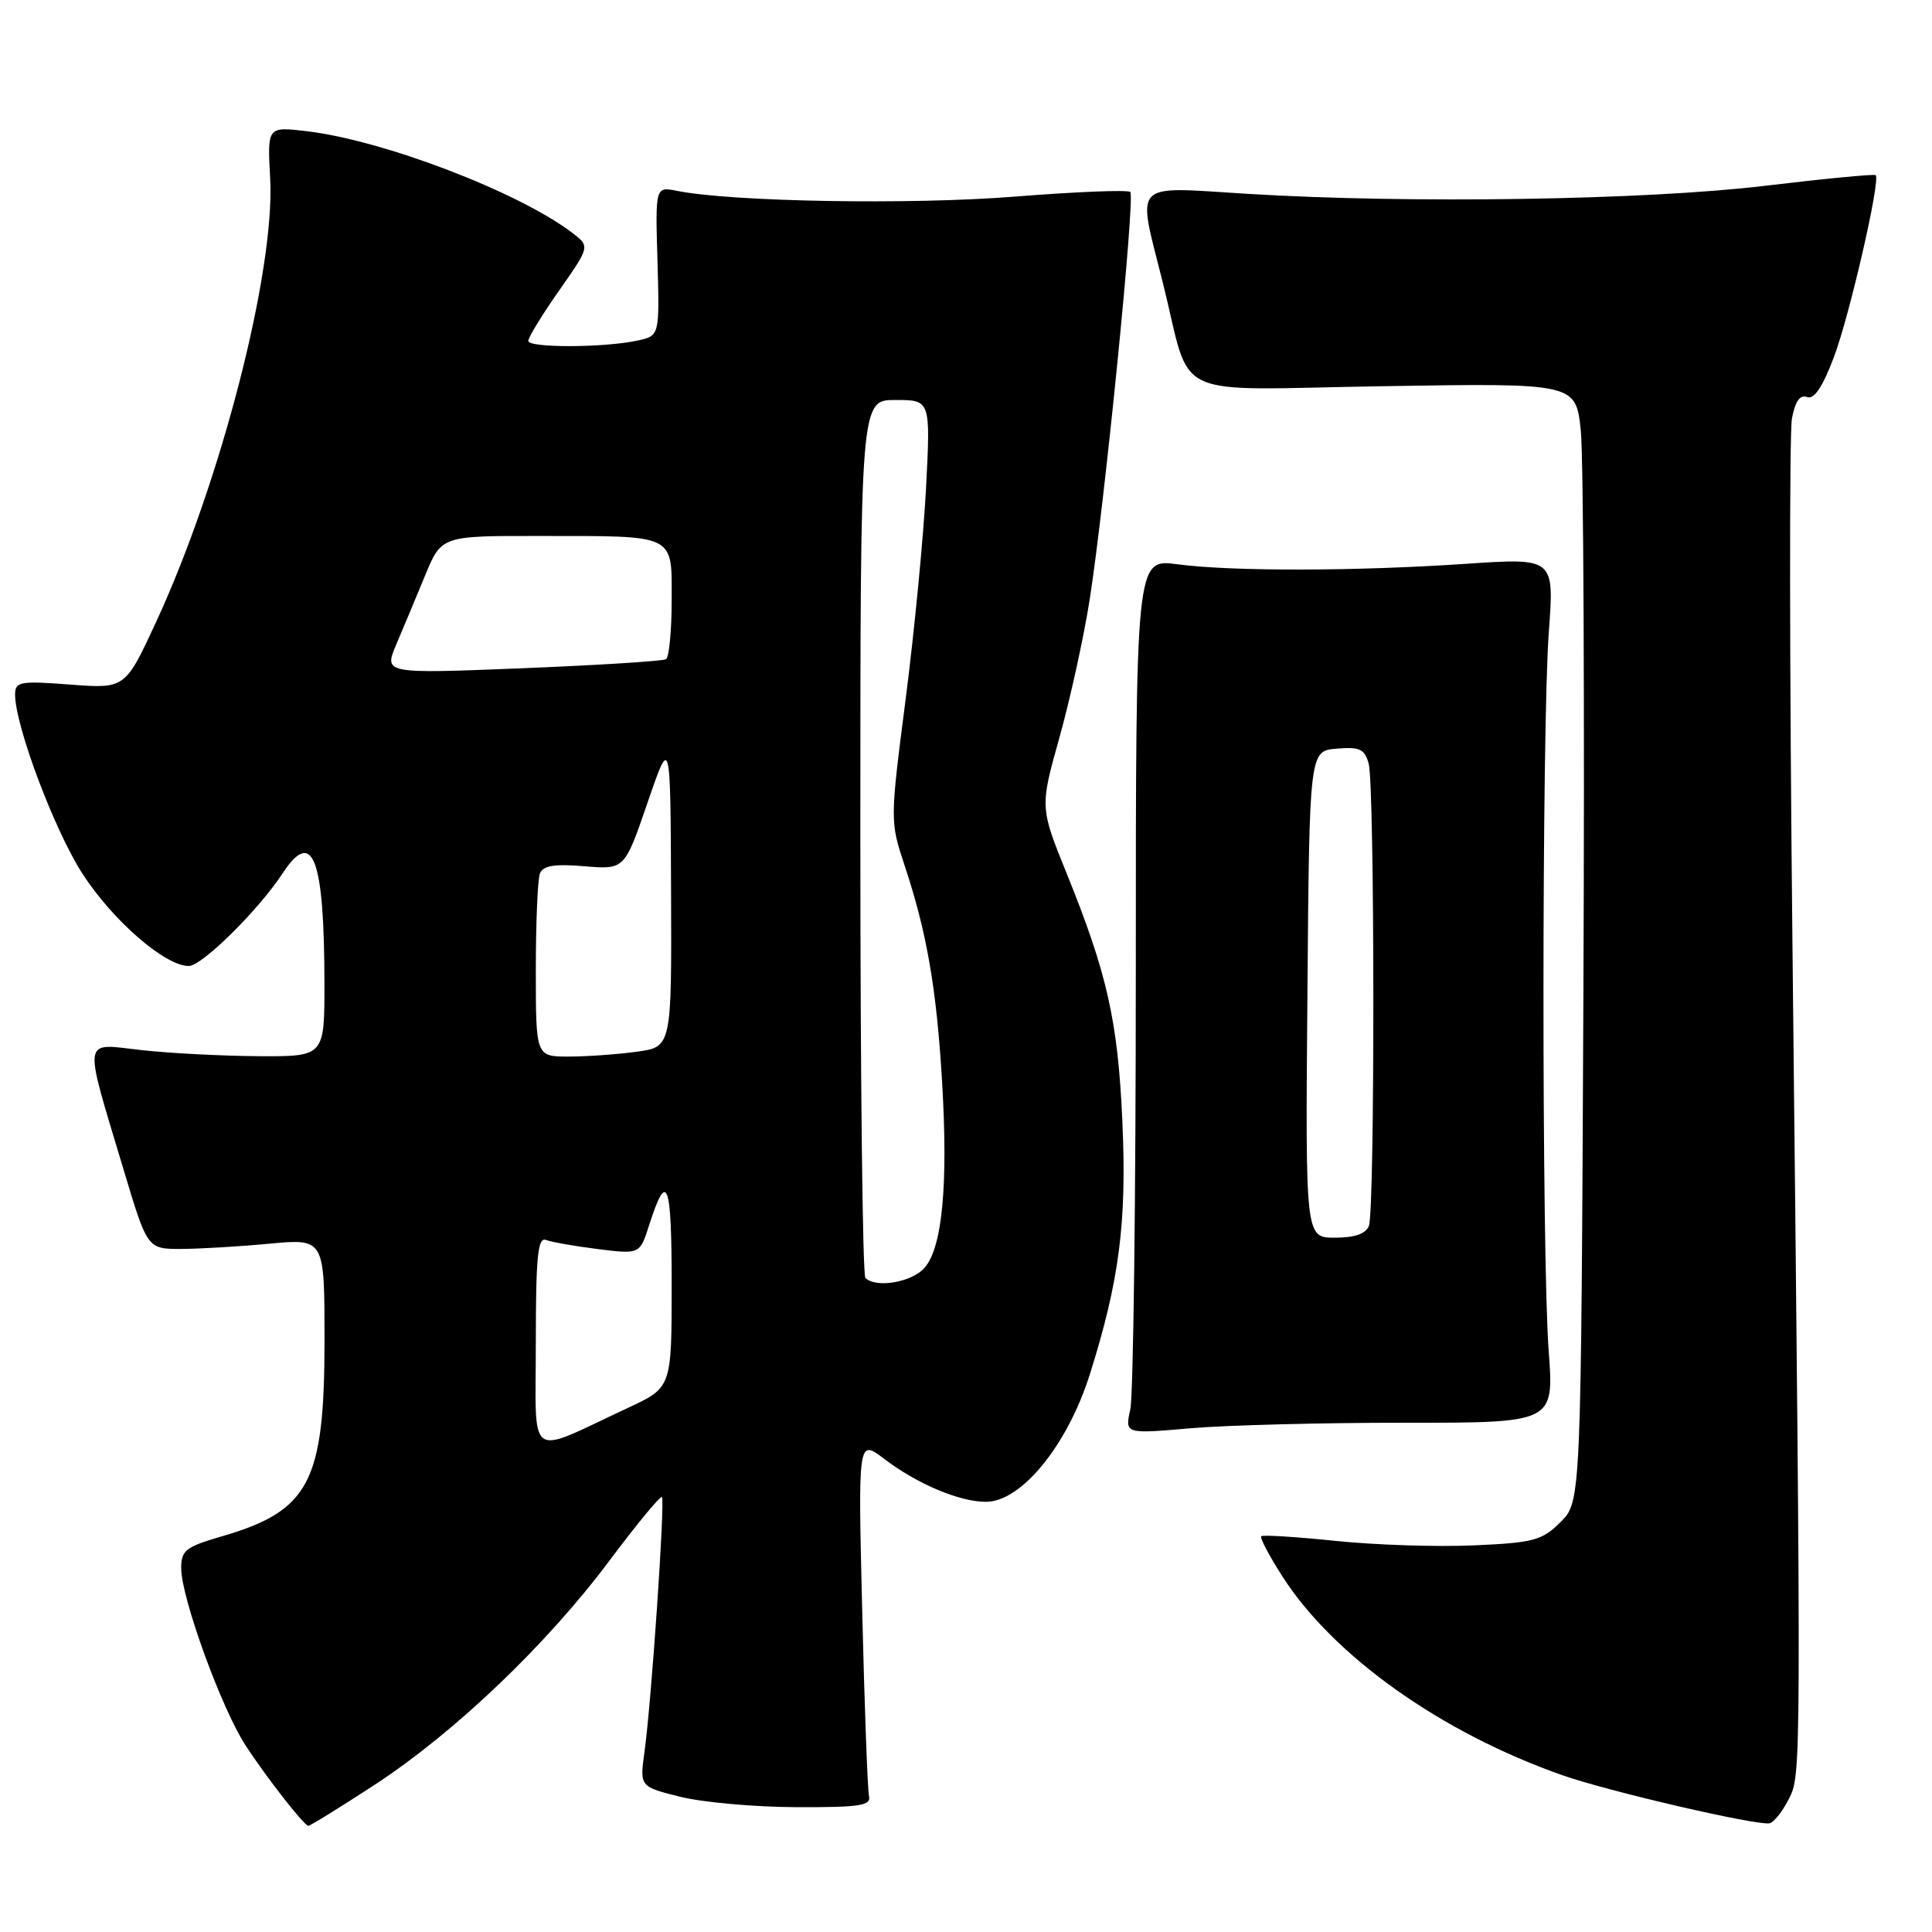 <?xml version="1.0" encoding="UTF-8" standalone="no"?>
<!DOCTYPE svg PUBLIC "-//W3C//DTD SVG 1.1//EN" "http://www.w3.org/Graphics/SVG/1.1/DTD/svg11.dtd" >
<svg xmlns="http://www.w3.org/2000/svg" xmlns:xlink="http://www.w3.org/1999/xlink" version="1.1" viewBox="0 0 256 256">
 <g >
 <path fill="currentColor"
d=" M 49.56 236.55 C 60.20 229.61 72.43 217.94 80.79 206.75 C 84.39 201.94 87.50 198.17 87.71 198.37 C 88.14 198.81 86.33 225.35 85.40 232.12 C 84.76 236.74 84.76 236.74 90.13 238.08 C 93.08 238.82 100.00 239.44 105.50 239.46 C 113.89 239.49 115.44 239.26 115.15 238.00 C 114.96 237.18 114.55 226.19 114.25 213.58 C 113.69 190.67 113.69 190.67 117.15 193.30 C 121.50 196.62 127.13 199.00 130.64 199.00 C 135.33 199.00 141.44 191.51 144.40 182.13 C 148.32 169.72 149.32 161.98 148.72 148.60 C 148.13 135.31 146.71 129.00 141.35 115.76 C 137.79 106.97 137.79 106.97 140.38 97.73 C 141.80 92.65 143.60 84.45 144.38 79.50 C 146.37 66.82 150.43 26.10 149.77 25.44 C 149.47 25.13 142.53 25.41 134.36 26.06 C 120.57 27.15 96.97 26.74 89.71 25.29 C 86.83 24.72 86.83 24.72 87.12 34.61 C 87.40 44.50 87.40 44.50 84.45 45.13 C 79.99 46.09 70.00 46.11 70.00 45.17 C 70.00 44.71 71.84 41.70 74.09 38.49 C 78.18 32.65 78.18 32.65 75.84 30.86 C 68.73 25.44 50.80 18.58 40.61 17.38 C 35.42 16.77 35.42 16.77 35.80 23.64 C 36.46 35.88 29.28 63.82 20.70 82.38 C 16.59 91.26 16.59 91.26 9.30 90.71 C 2.64 90.20 2.00 90.32 2.00 92.03 C 2.00 96.16 7.21 110.02 10.94 115.79 C 14.95 121.99 21.87 128.00 25.01 128.00 C 26.76 128.00 34.23 120.62 37.44 115.73 C 41.44 109.63 42.97 113.64 42.99 130.25 C 43.00 140.00 43.00 140.00 34.25 139.95 C 29.44 139.92 22.45 139.56 18.71 139.14 C 10.81 138.26 10.99 137.01 16.38 155.00 C 19.53 165.50 19.53 165.50 24.01 165.49 C 26.48 165.48 31.76 165.17 35.75 164.79 C 43.00 164.12 43.00 164.12 43.00 177.59 C 43.00 196.41 41.01 200.20 29.34 203.59 C 24.59 204.97 24.00 205.44 24.01 207.82 C 24.03 211.76 29.38 226.46 32.56 231.31 C 35.34 235.56 40.21 241.80 40.85 241.93 C 41.04 241.97 44.96 239.55 49.56 236.55 Z  M 237.00 238.43 C 238.69 235.13 238.69 235.96 237.51 125.17 C 237.12 88.69 237.09 57.32 237.44 55.46 C 237.87 53.17 238.51 52.26 239.44 52.61 C 240.37 52.97 241.50 51.30 243.00 47.32 C 245.08 41.82 249.20 23.87 248.54 23.21 C 248.37 23.04 241.77 23.67 233.87 24.62 C 217.96 26.52 186.72 27.00 165.25 25.68 C 149.76 24.73 150.66 23.80 154.05 37.33 C 158.06 53.36 154.38 51.63 183.41 51.17 C 208.82 50.76 208.82 50.76 209.47 57.13 C 209.82 60.63 209.98 93.98 209.81 131.23 C 209.50 198.96 209.50 198.96 206.79 201.67 C 204.33 204.12 203.25 204.42 195.29 204.77 C 190.45 204.99 182.22 204.72 177.00 204.18 C 171.78 203.64 167.33 203.36 167.12 203.56 C 166.91 203.76 168.18 206.16 169.93 208.89 C 176.71 219.45 190.91 229.55 206.98 235.21 C 213.06 237.36 232.92 241.96 234.50 241.59 C 235.05 241.46 236.18 240.04 237.00 238.43 Z  M 186.21 188.52 C 205.92 188.53 205.92 188.53 205.21 179.02 C 204.28 166.55 204.29 96.28 205.23 83.71 C 205.95 73.92 205.95 73.92 194.23 74.71 C 179.56 75.70 163.19 75.72 156.00 74.77 C 150.50 74.04 150.50 74.04 150.50 128.77 C 150.50 158.87 150.17 184.96 149.77 186.75 C 149.05 190.01 149.05 190.01 157.77 189.25 C 162.57 188.84 175.37 188.51 186.21 188.52 Z  M 71.00 177.91 C 71.00 166.50 71.26 163.89 72.34 164.30 C 73.08 164.58 76.18 165.13 79.23 165.51 C 84.78 166.20 84.78 166.20 86.01 162.35 C 88.39 154.92 89.00 156.54 89.00 170.23 C 89.00 183.85 89.00 183.85 83.25 186.53 C 69.61 192.89 71.00 193.87 71.00 177.91 Z  M 114.67 169.33 C 114.30 168.97 114.00 142.64 114.00 110.83 C 114.00 53.00 114.00 53.00 118.65 53.00 C 123.31 53.00 123.31 53.00 122.70 64.75 C 122.36 71.21 121.15 83.77 120.00 92.66 C 117.93 108.73 117.93 108.85 119.86 114.66 C 122.80 123.50 124.10 130.98 124.83 143.31 C 125.65 157.07 124.86 165.39 122.47 168.03 C 120.76 169.93 116.05 170.71 114.67 169.33 Z  M 71.00 128.58 C 71.00 122.30 71.24 116.53 71.54 115.75 C 71.95 114.70 73.44 114.45 77.42 114.78 C 82.76 115.23 82.76 115.23 85.80 106.36 C 88.84 97.50 88.84 97.50 88.92 118.11 C 89.00 138.73 89.00 138.73 84.36 139.36 C 81.81 139.71 77.76 140.00 75.36 140.00 C 71.00 140.00 71.00 140.00 71.00 128.58 Z  M 52.51 85.39 C 53.42 83.25 55.14 79.14 56.33 76.25 C 58.50 71.00 58.50 71.00 71.50 71.02 C 89.74 71.03 89.00 70.67 89.00 79.56 C 89.00 83.59 88.66 87.09 88.25 87.35 C 87.83 87.60 79.25 88.14 69.17 88.55 C 50.86 89.28 50.86 89.28 52.51 85.39 Z  M 173.24 131.75 C 173.50 99.50 173.50 99.50 177.12 99.20 C 180.18 98.94 180.83 99.25 181.36 101.20 C 182.16 104.18 182.19 160.34 181.39 162.42 C 180.98 163.49 179.52 164.00 176.88 164.00 C 172.97 164.00 172.97 164.00 173.24 131.75 Z "/>
</g>
</svg>